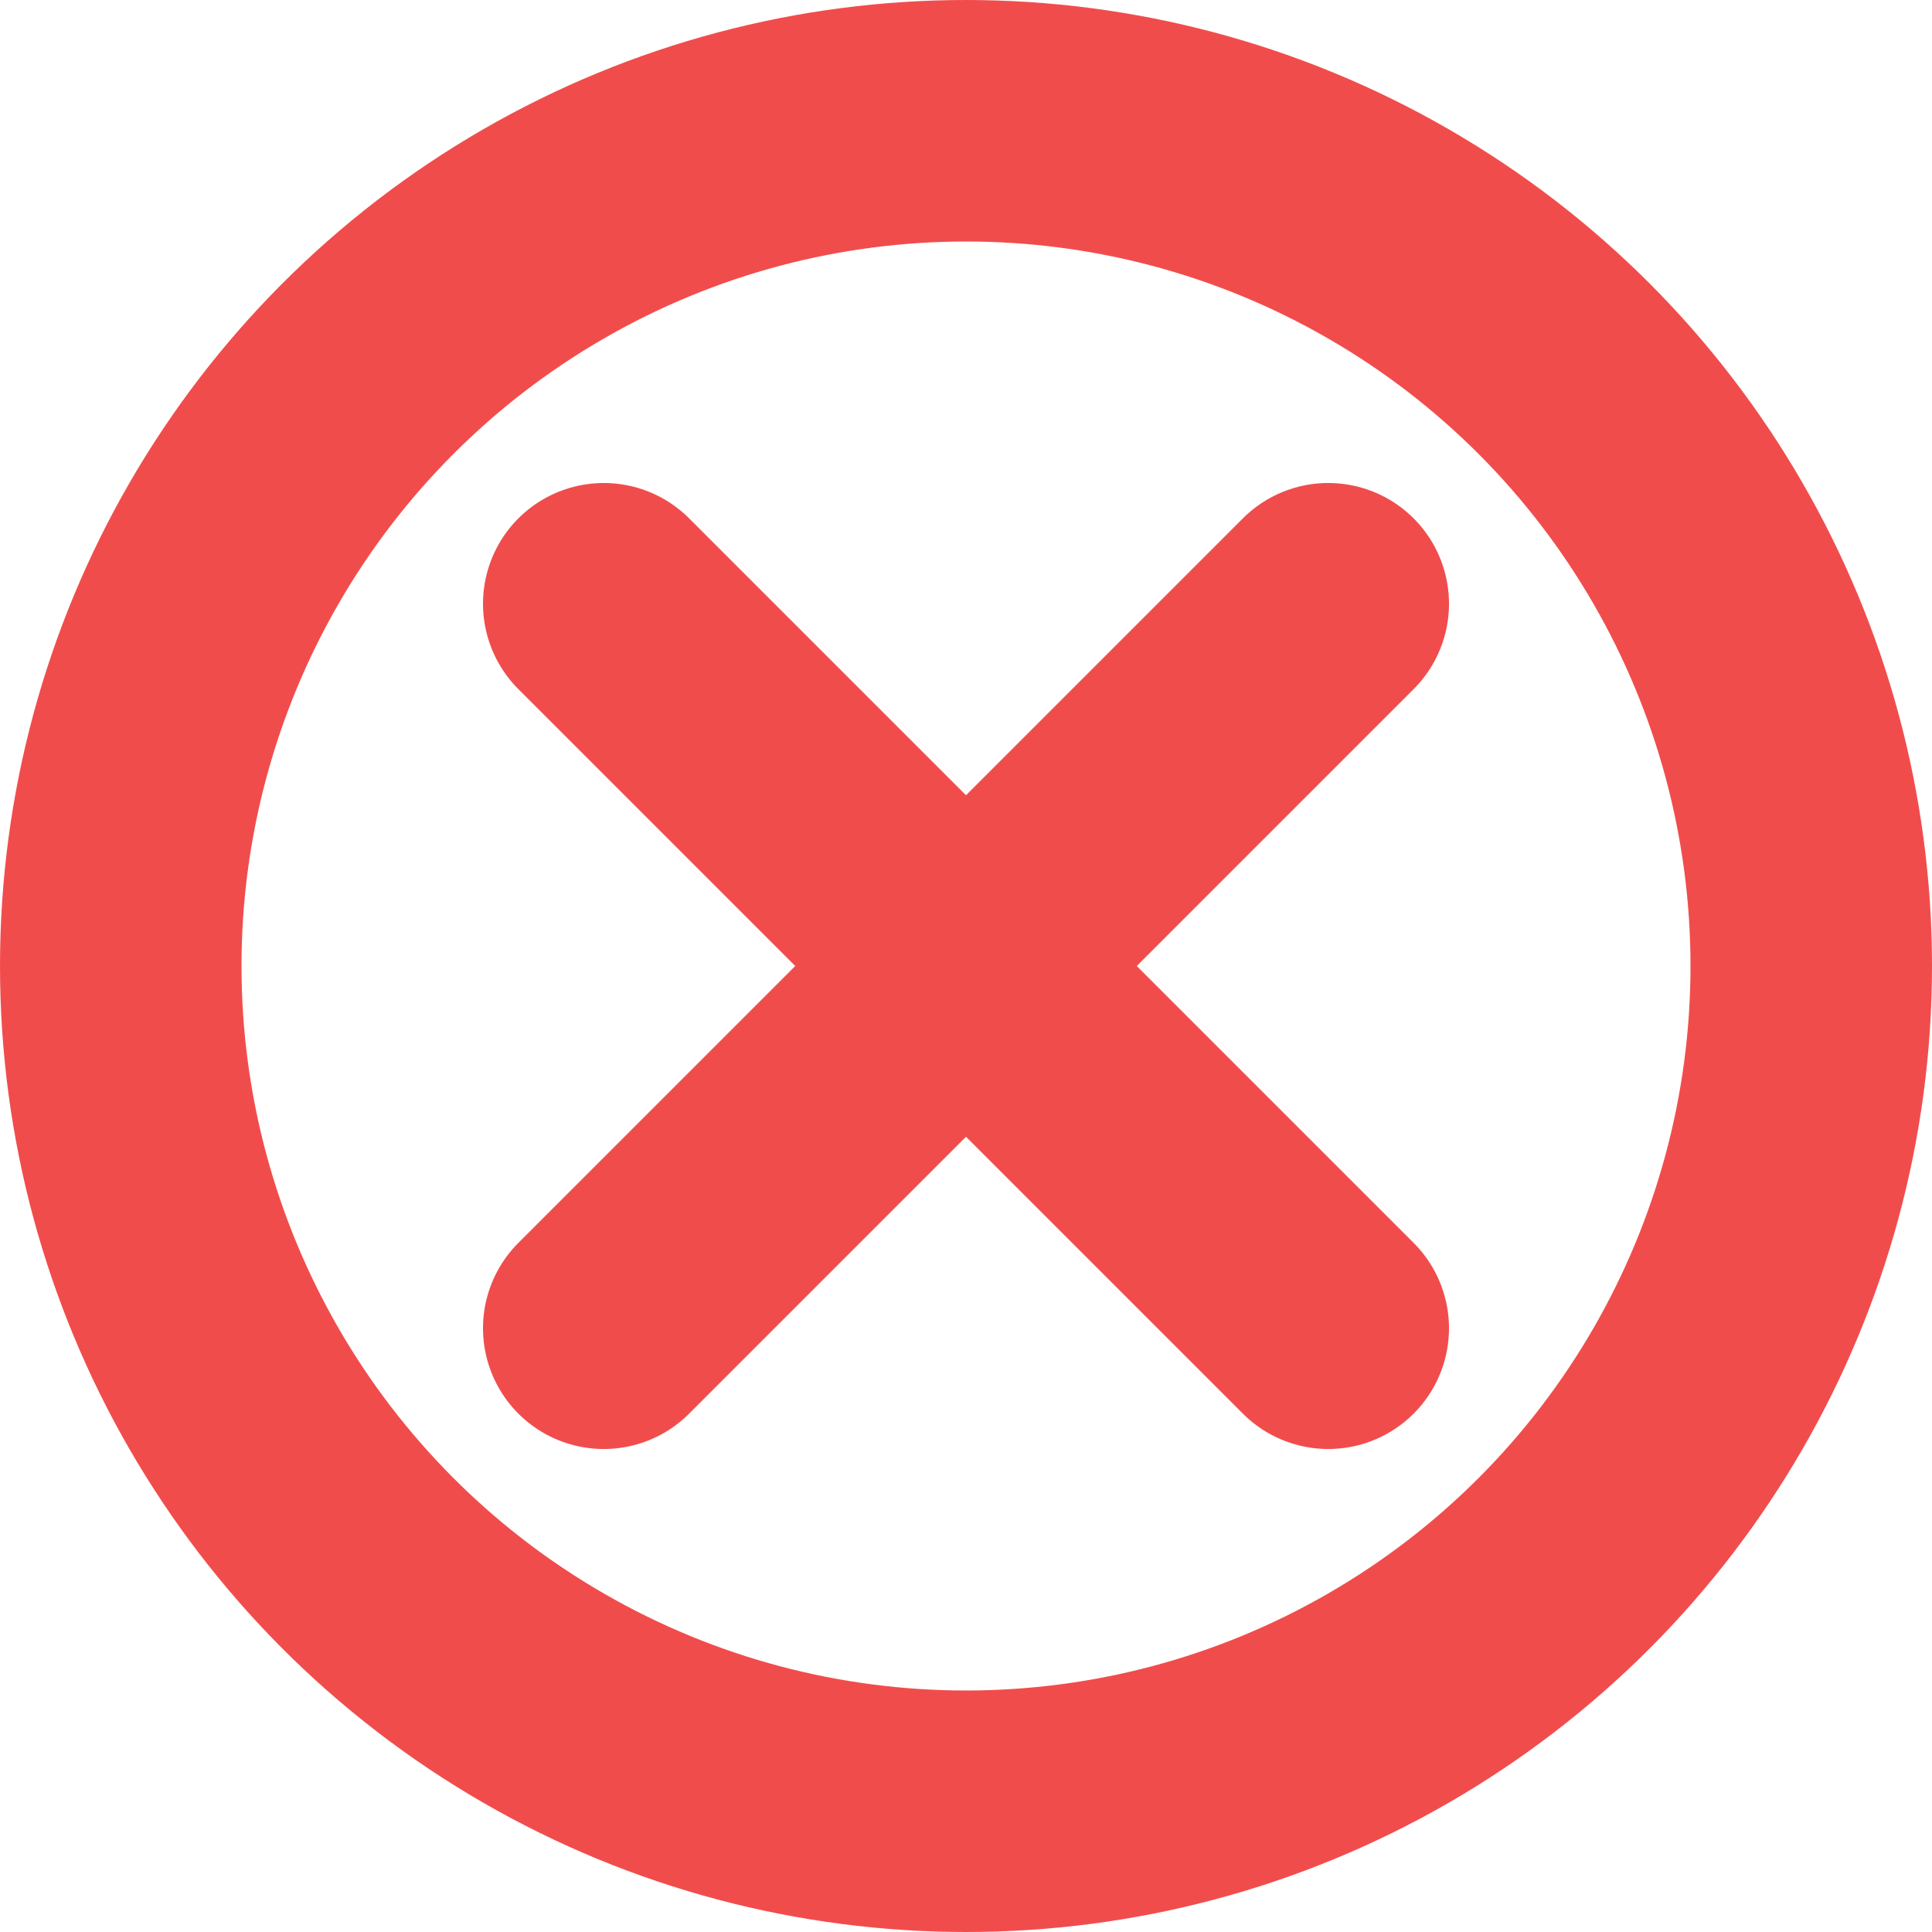 <svg width="16" height="16" viewBox="0 0 16 16" fill="none" xmlns="http://www.w3.org/2000/svg">
    <circle cx="8" cy="8" r="7" stroke="#F14C4C" stroke-width="2"/>
    <path d="M5 5L11 11M11 5L5 11" stroke="#F14C4C" stroke-width="2" stroke-linecap="round"/>
</svg>
